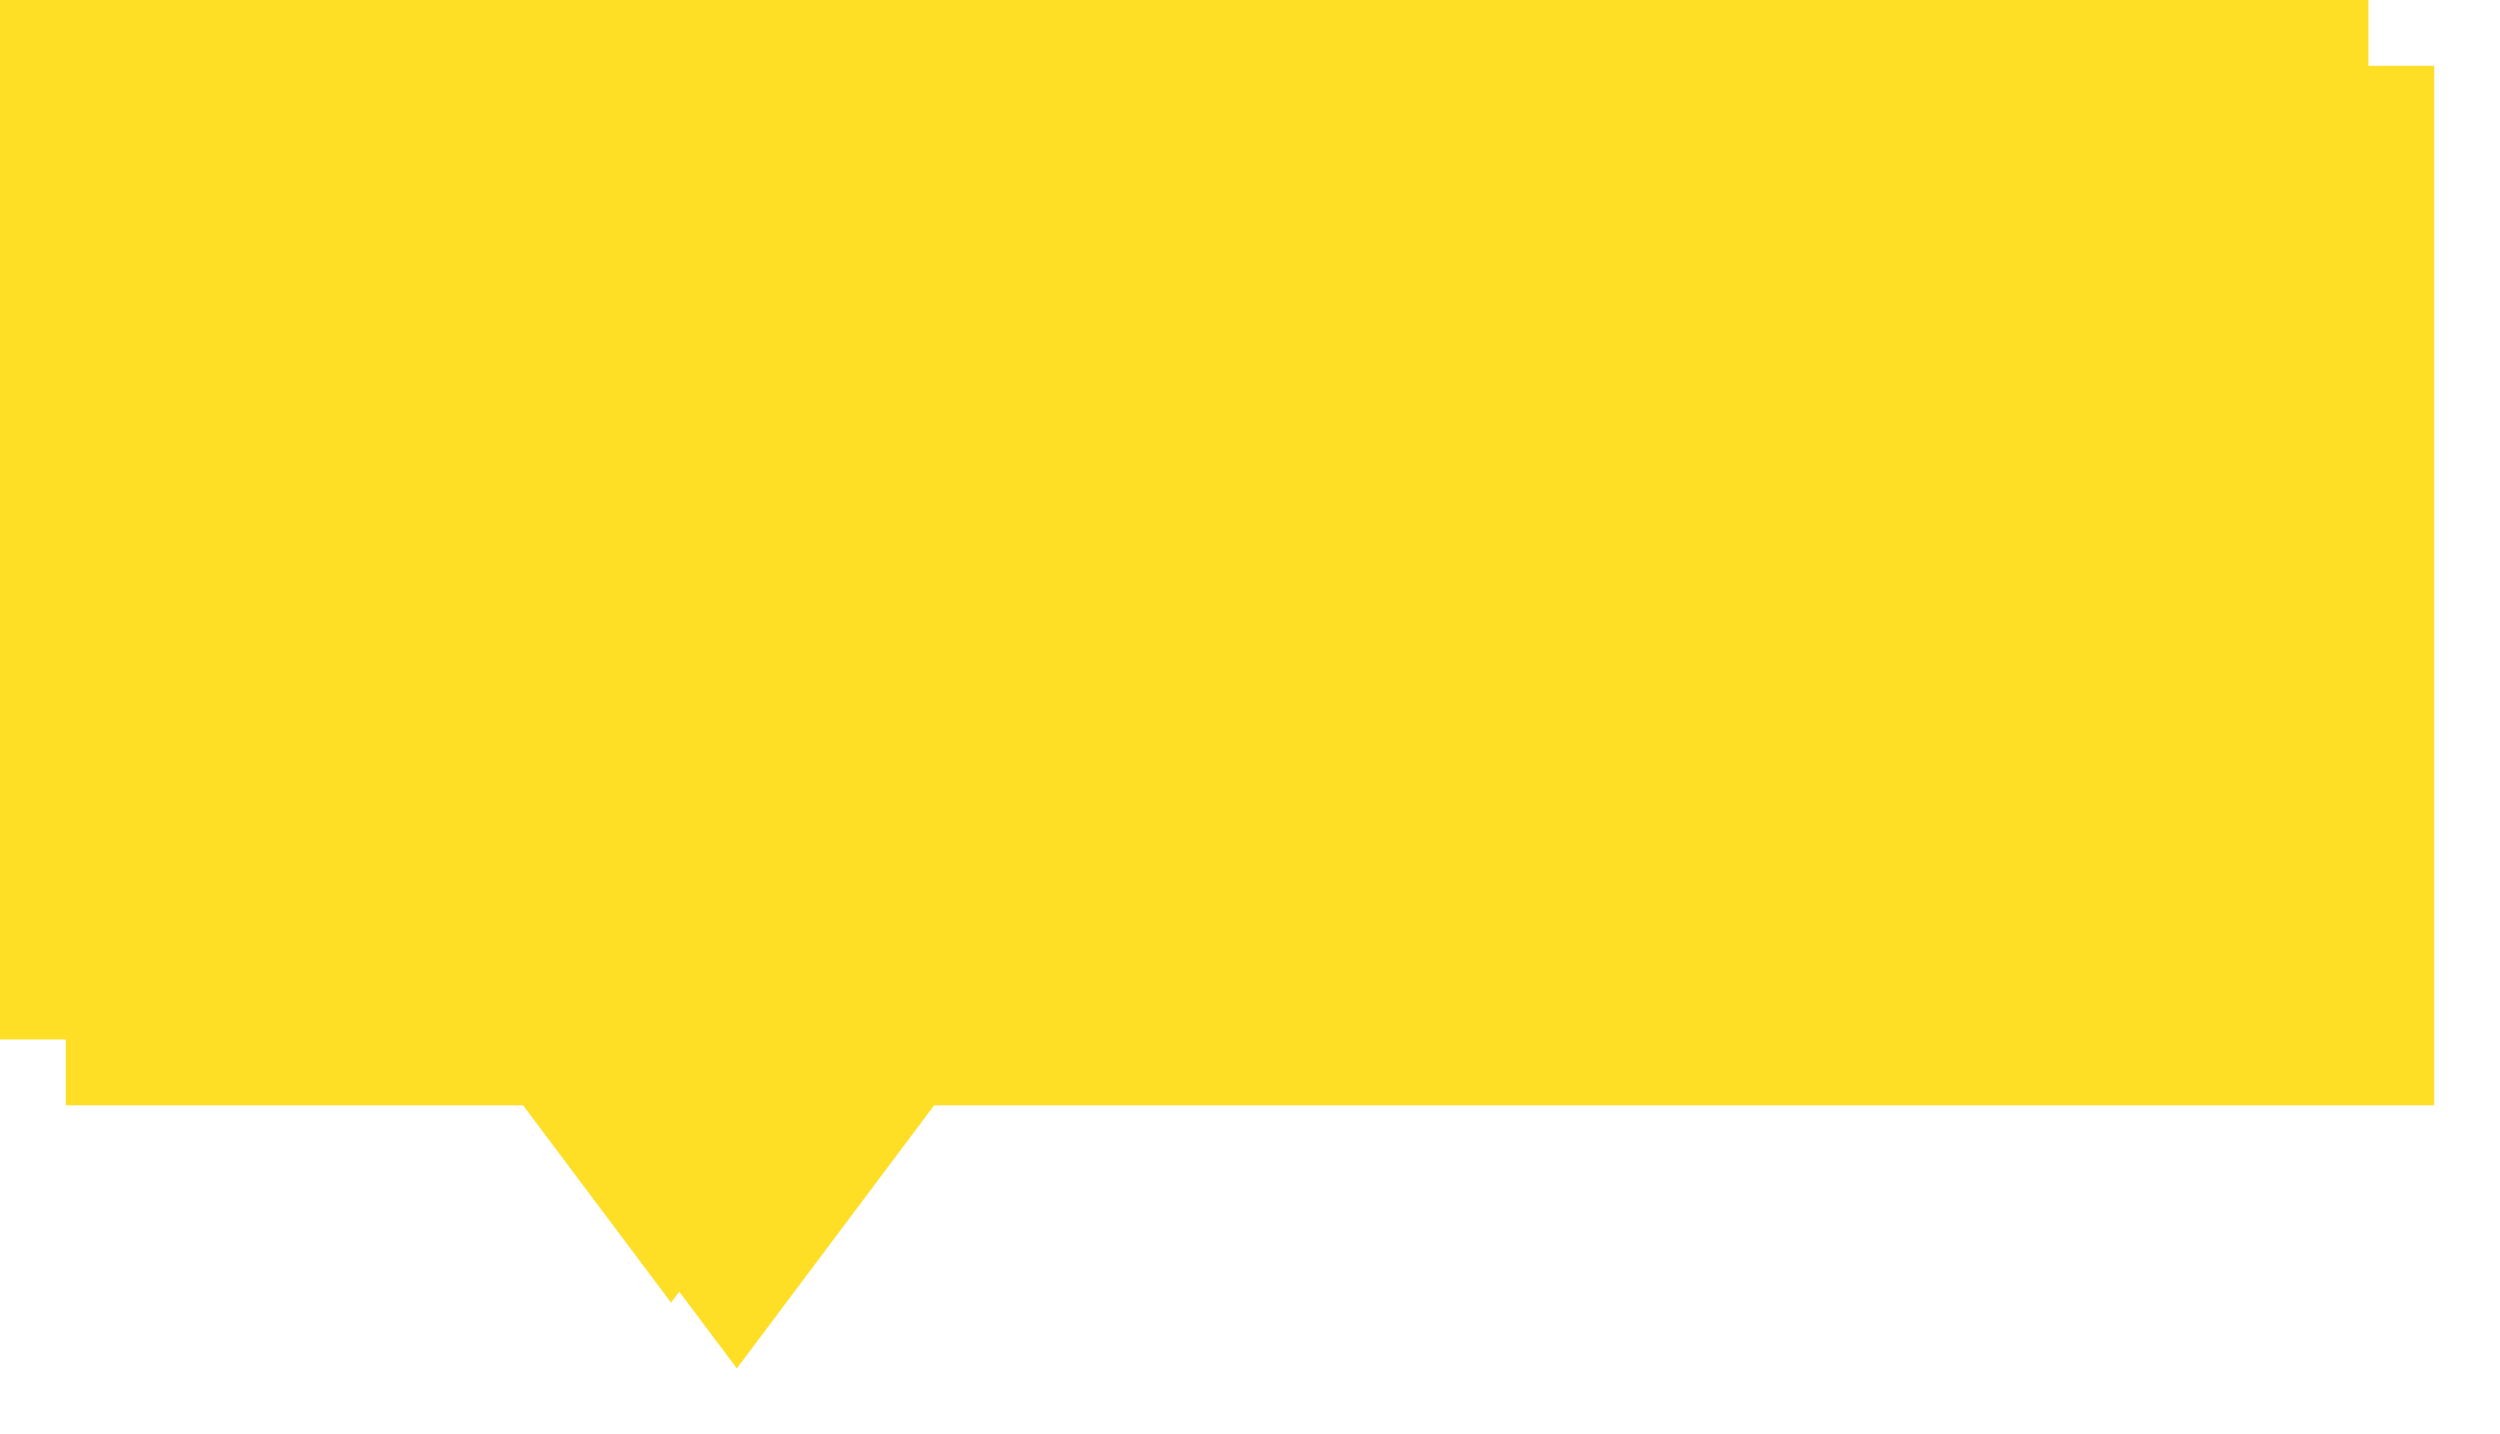 ﻿<?xml version="1.0" encoding="utf-8"?>
<svg version="1.1" xmlns:xlink="http://www.w3.org/1999/xlink" width="190px" height="109px" xmlns="http://www.w3.org/2000/svg">
  <defs>
    <filter x="250px" y="179px" width="190px" height="109px" filterUnits="userSpaceOnUse" id="filter104">
      <feOffset dx="5" dy="5" in="SourceAlpha" result="shadowOffsetInner" />
      <feGaussianBlur stdDeviation="2.5" in="shadowOffsetInner" result="shadowGaussian" />
      <feComposite in2="shadowGaussian" operator="atop" in="SourceAlpha" result="shadowComposite" />
      <feColorMatrix type="matrix" values="0 0 0 0 0  0 0 0 0 0  0 0 0 0 0  0 0 0 0.2 0  " in="shadowComposite" />
    </filter>
    <g id="widget105">
      <path d="M 250 258  C 250 258  250 179  250 179  C 250 179  430 179  430 179  C 430 179  430 258  430 258  C 430 258  316 258  316 258  C 316 258  301 278  301 278  C 301 278  286 258  286 258  C 286 258  250 258  250 258  Z " fill-rule="nonzero" fill="#ffdf25" stroke="none" />
    </g>
  </defs>
  <g transform="matrix(1 0 0 1 -250 -179 )">
    <use xlink:href="#widget105" filter="url(#filter104)" />
    <use xlink:href="#widget105" />
  </g>
</svg>